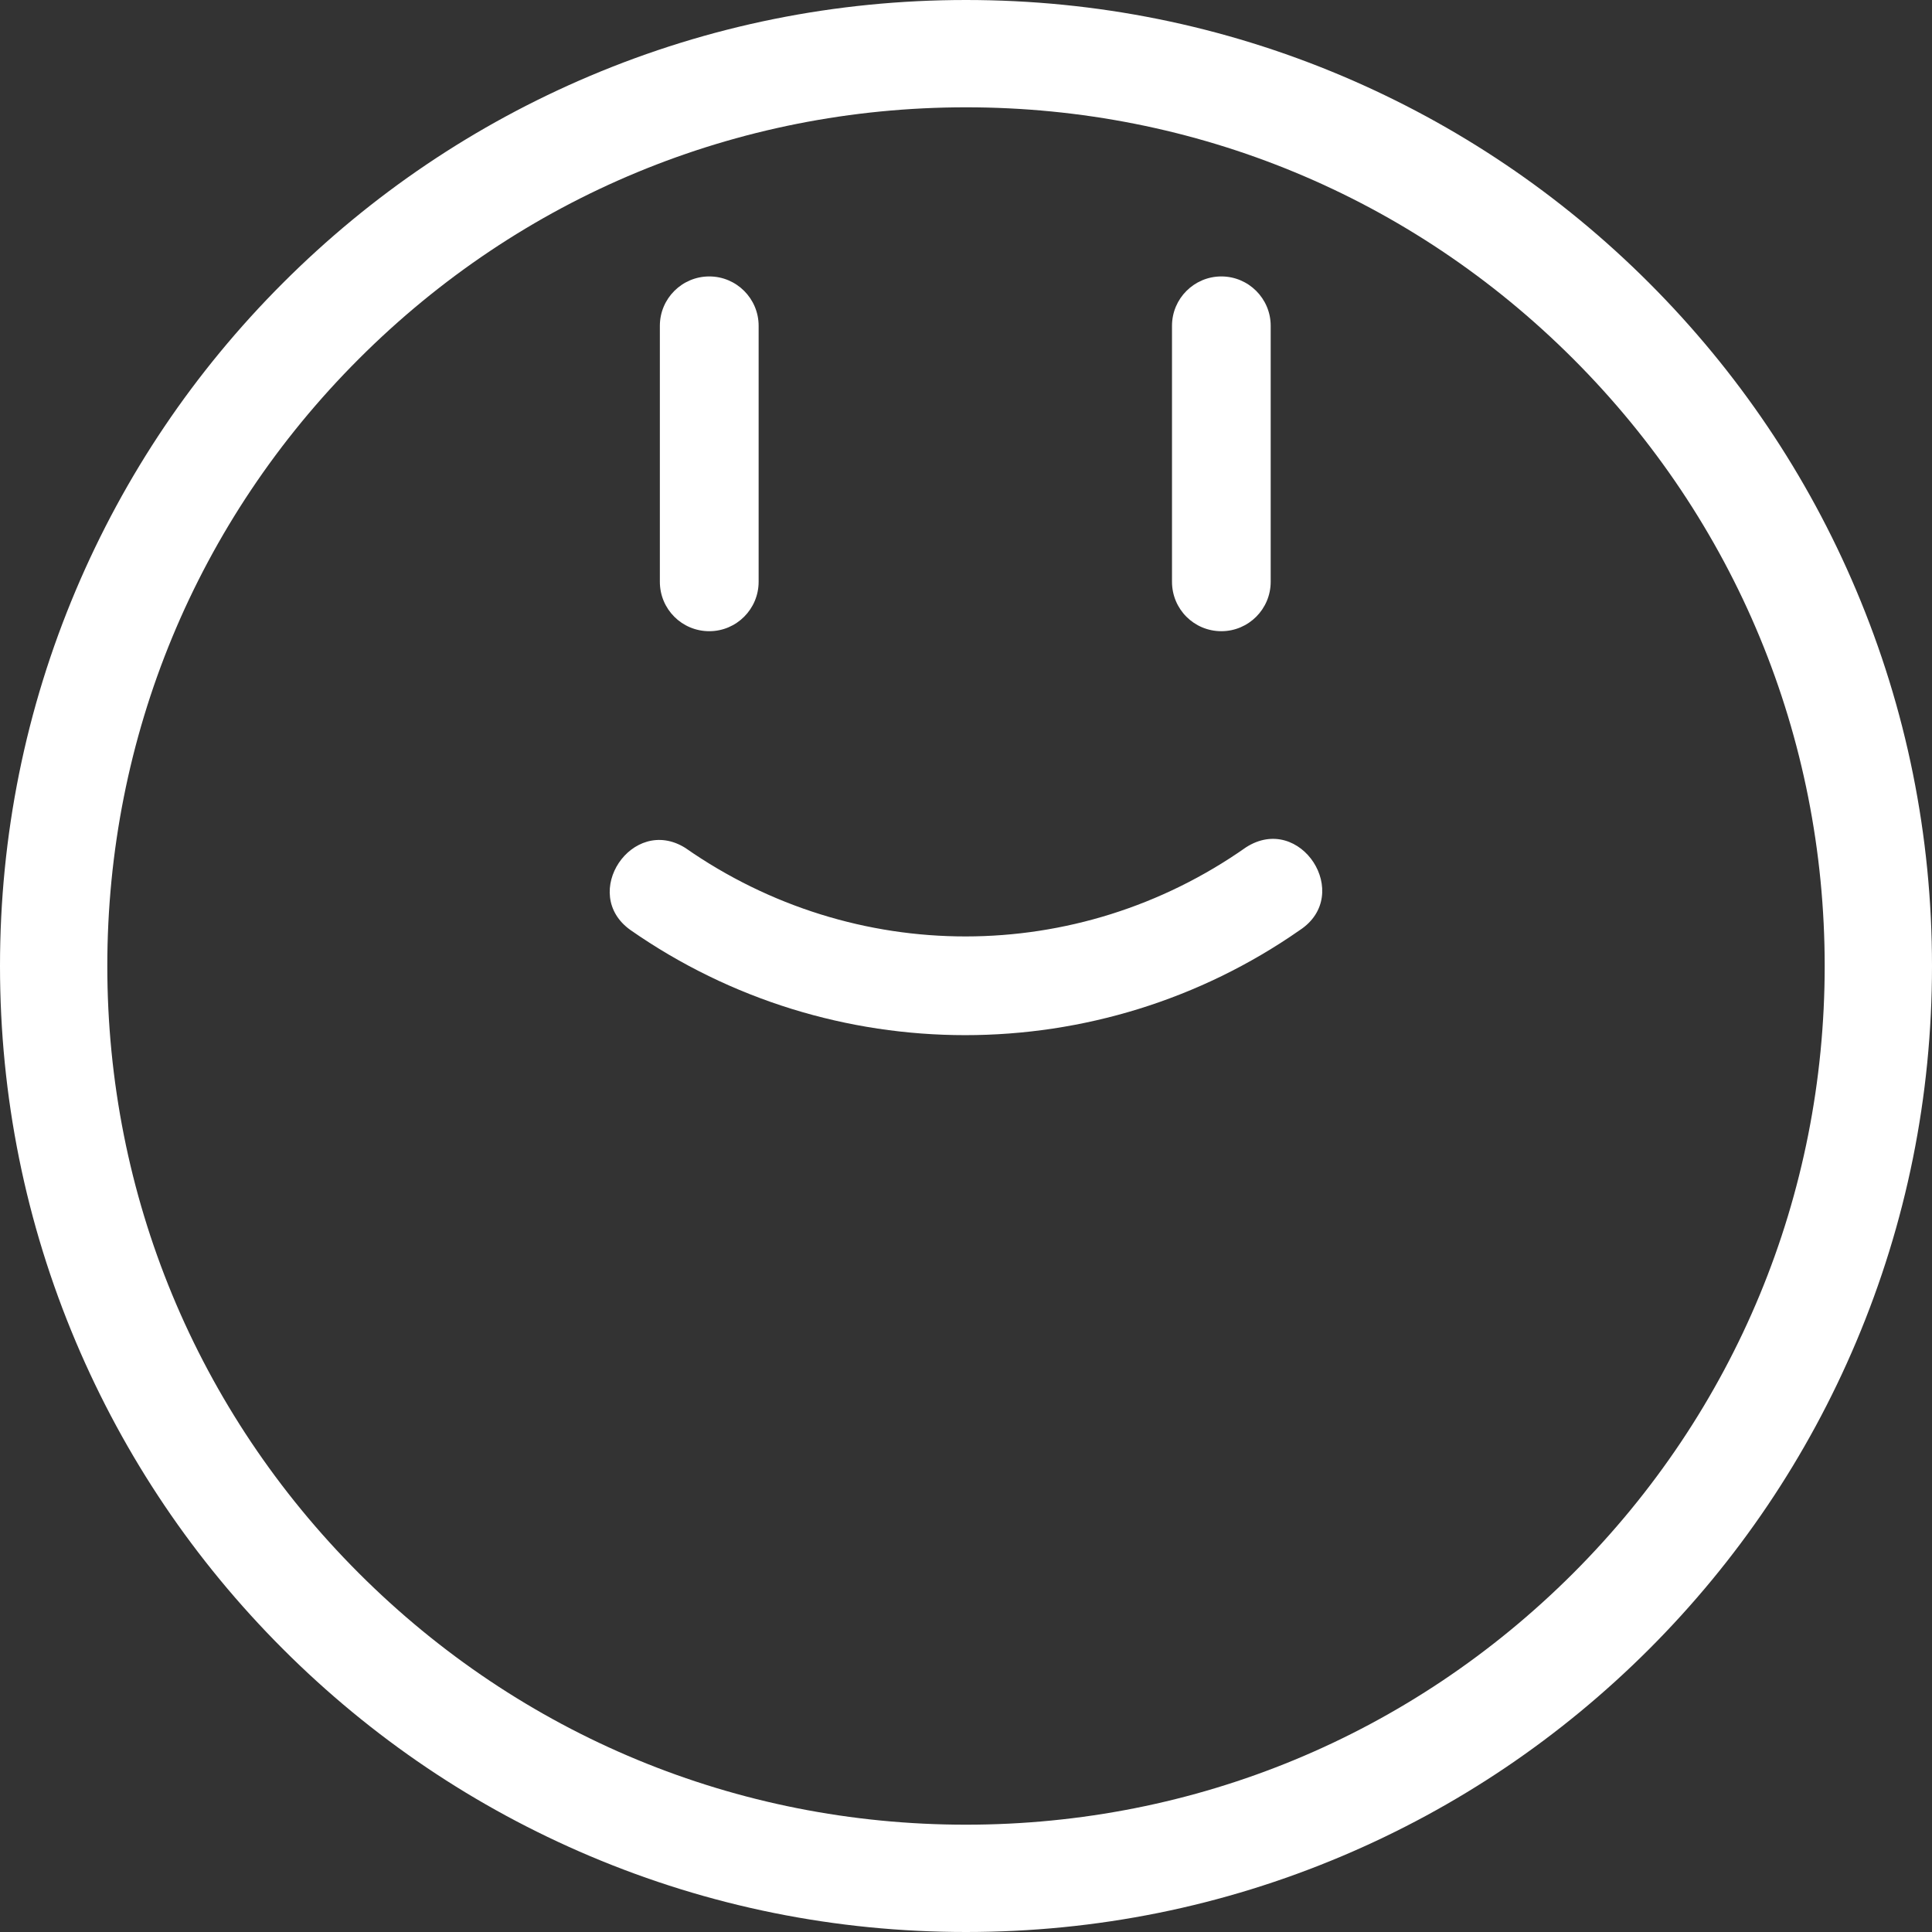 <svg width="24" height="24" viewBox="0 0 24 24" fill="none" xmlns="http://www.w3.org/2000/svg">
<rect x="0" y="0" width="24" height="24" fill="#333333" stroke="none"/>
<path d="M15.478 10.526C13.381 12.001 10.614 12 8.513 10.533C7.854 10.121 7.196 11.102 7.833 11.554C10.328 13.294 13.653 13.294 16.147 11.554C16.816 11.114 16.154 10.091 15.478 10.526Z" fill="white"/>
<path d="M8.811 7.841C9.149 7.841 9.424 7.566 9.424 7.227V4.047C9.424 3.709 9.149 3.434 8.811 3.434C8.472 3.434 8.197 3.709 8.197 4.047V7.227C8.197 7.567 8.471 7.841 8.811 7.841Z" fill="white"/>
<path d="M15.172 7.841C15.51 7.841 15.785 7.566 15.785 7.227V4.047C15.785 3.709 15.51 3.434 15.172 3.434C14.834 3.434 14.559 3.709 14.559 4.047V7.227C14.559 7.567 14.833 7.841 15.172 7.841Z" fill="white"/>
<path d="M12 24C10.38 24 8.809 23.683 7.329 23.057C5.9 22.452 4.617 21.587 3.515 20.485C2.413 19.383 1.548 18.1 0.943 16.671C0.317 15.191 0 13.62 0 12C0 10.381 0.317 8.809 0.943 7.329C1.548 5.9 2.413 4.617 3.515 3.515C4.617 2.413 5.9 1.548 7.329 0.943C8.809 0.317 10.38 0 12 0C13.62 0 15.191 0.317 16.672 0.943C18.1 1.548 19.384 2.413 20.486 3.515C21.587 4.617 22.453 5.9 23.057 7.329C23.683 8.809 24 10.38 24 12C24 13.62 23.683 15.191 23.057 16.672C22.453 18.1 21.587 19.384 20.486 20.486C19.384 21.587 18.1 22.453 16.672 23.057C15.192 23.683 13.62 24 12 24V24ZM12 1.333C9.151 1.333 6.472 2.443 4.458 4.458C2.443 6.472 1.333 9.151 1.333 12C1.333 14.85 2.443 17.528 4.458 19.543C6.472 21.557 9.151 22.667 12 22.667C14.85 22.667 17.528 21.557 19.543 19.543C21.557 17.528 22.667 14.85 22.667 12C22.667 9.151 21.557 6.472 19.543 4.458C17.528 2.443 14.85 1.333 12 1.333Z" fill="white"/>
</svg>
